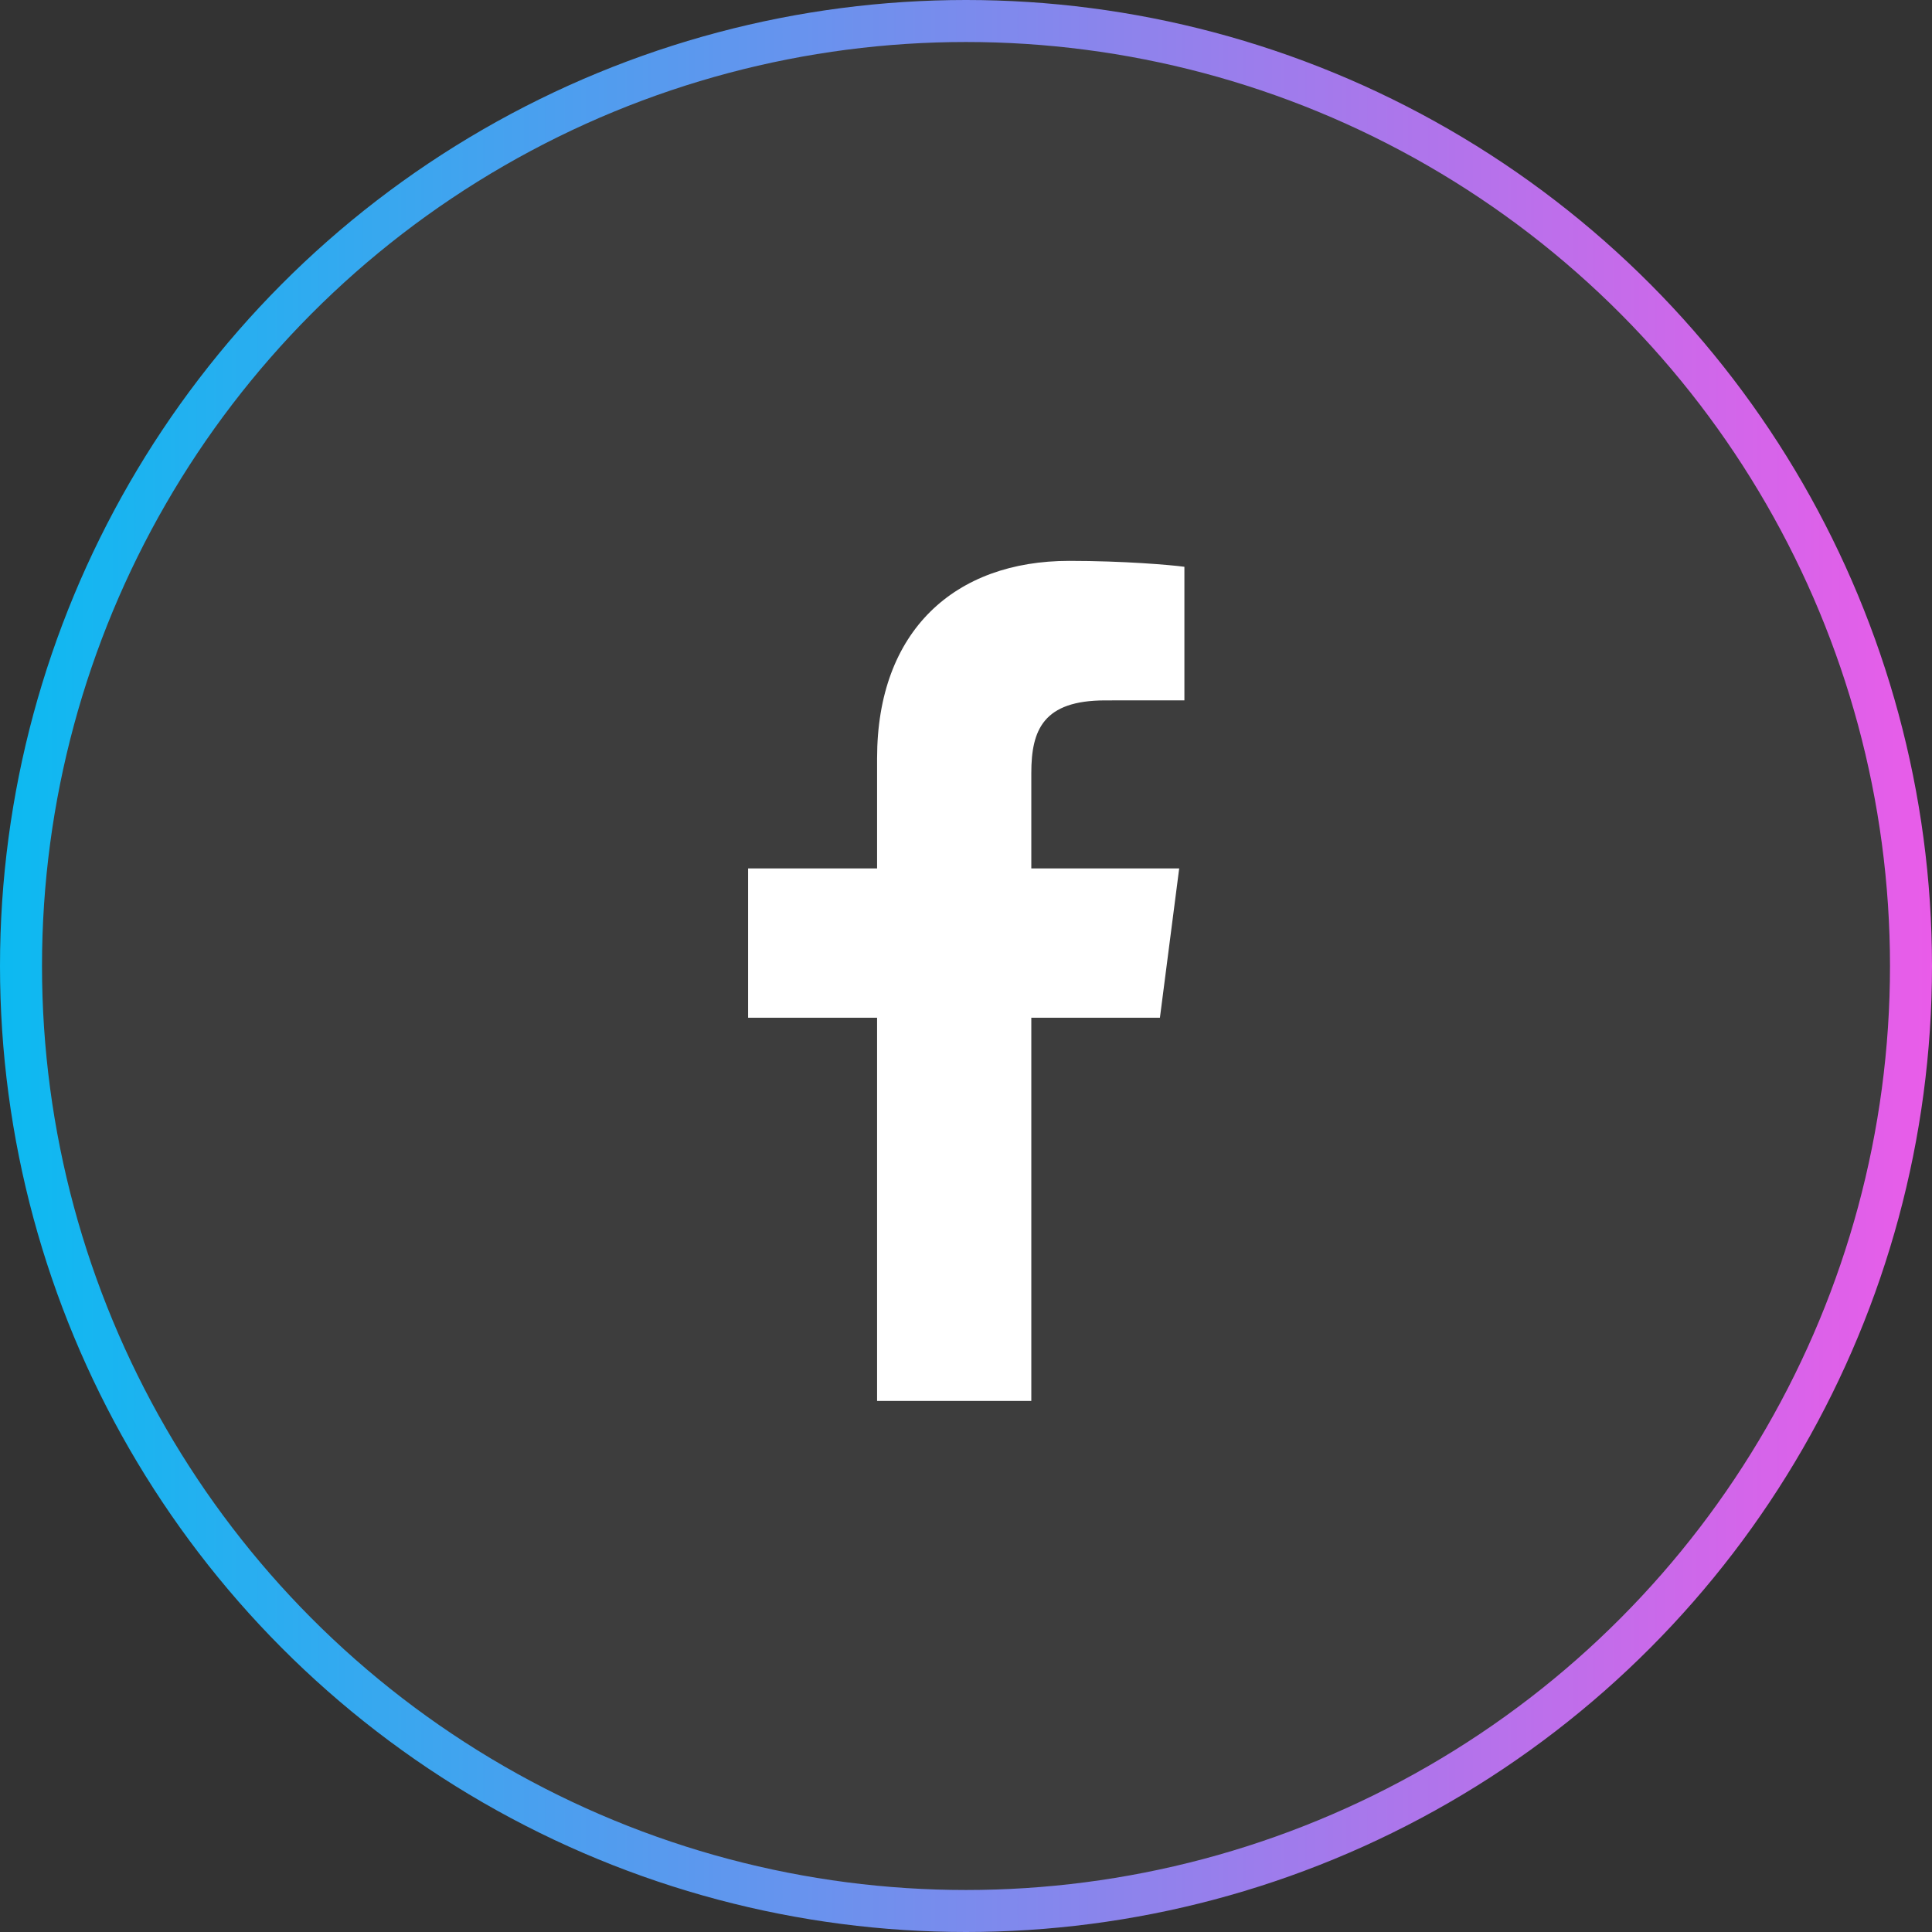 <svg width="46" height="46" viewBox="0 0 46 46" fill="none" xmlns="http://www.w3.org/2000/svg">
<rect x="0" y="0" width="46" height="46" fill="#333333" stroke="none"/>
<g id="2">
<circle id="BG" cx="23" cy="23" r="22.5" fill="white" fill-opacity="0.05" stroke="url(#paint0_linear_73_2790)"/>
<g id="logo-fb-simple 2">
<g id="Group">
<path id="Vector" d="M20.883 33.356V24.232H17.812V20.677H20.883V18.055C20.883 15.011 22.741 13.354 25.456 13.354C26.756 13.354 27.874 13.451 28.2 13.495V16.675L26.317 16.676C24.84 16.676 24.555 17.377 24.555 18.407V20.677H28.076L27.617 24.232H24.555V33.356H20.883Z" fill="white"/>
</g>
</g>
</g>
<defs>
<linearGradient id="paint0_linear_73_2790" x1="0" y1="23" x2="46" y2="23" gradientUnits="userSpaceOnUse">
<stop stop-color="#0CBAF1"/>
<stop offset="1" stop-color="#E95CE9"/>
</linearGradient>
</defs>
</svg>
